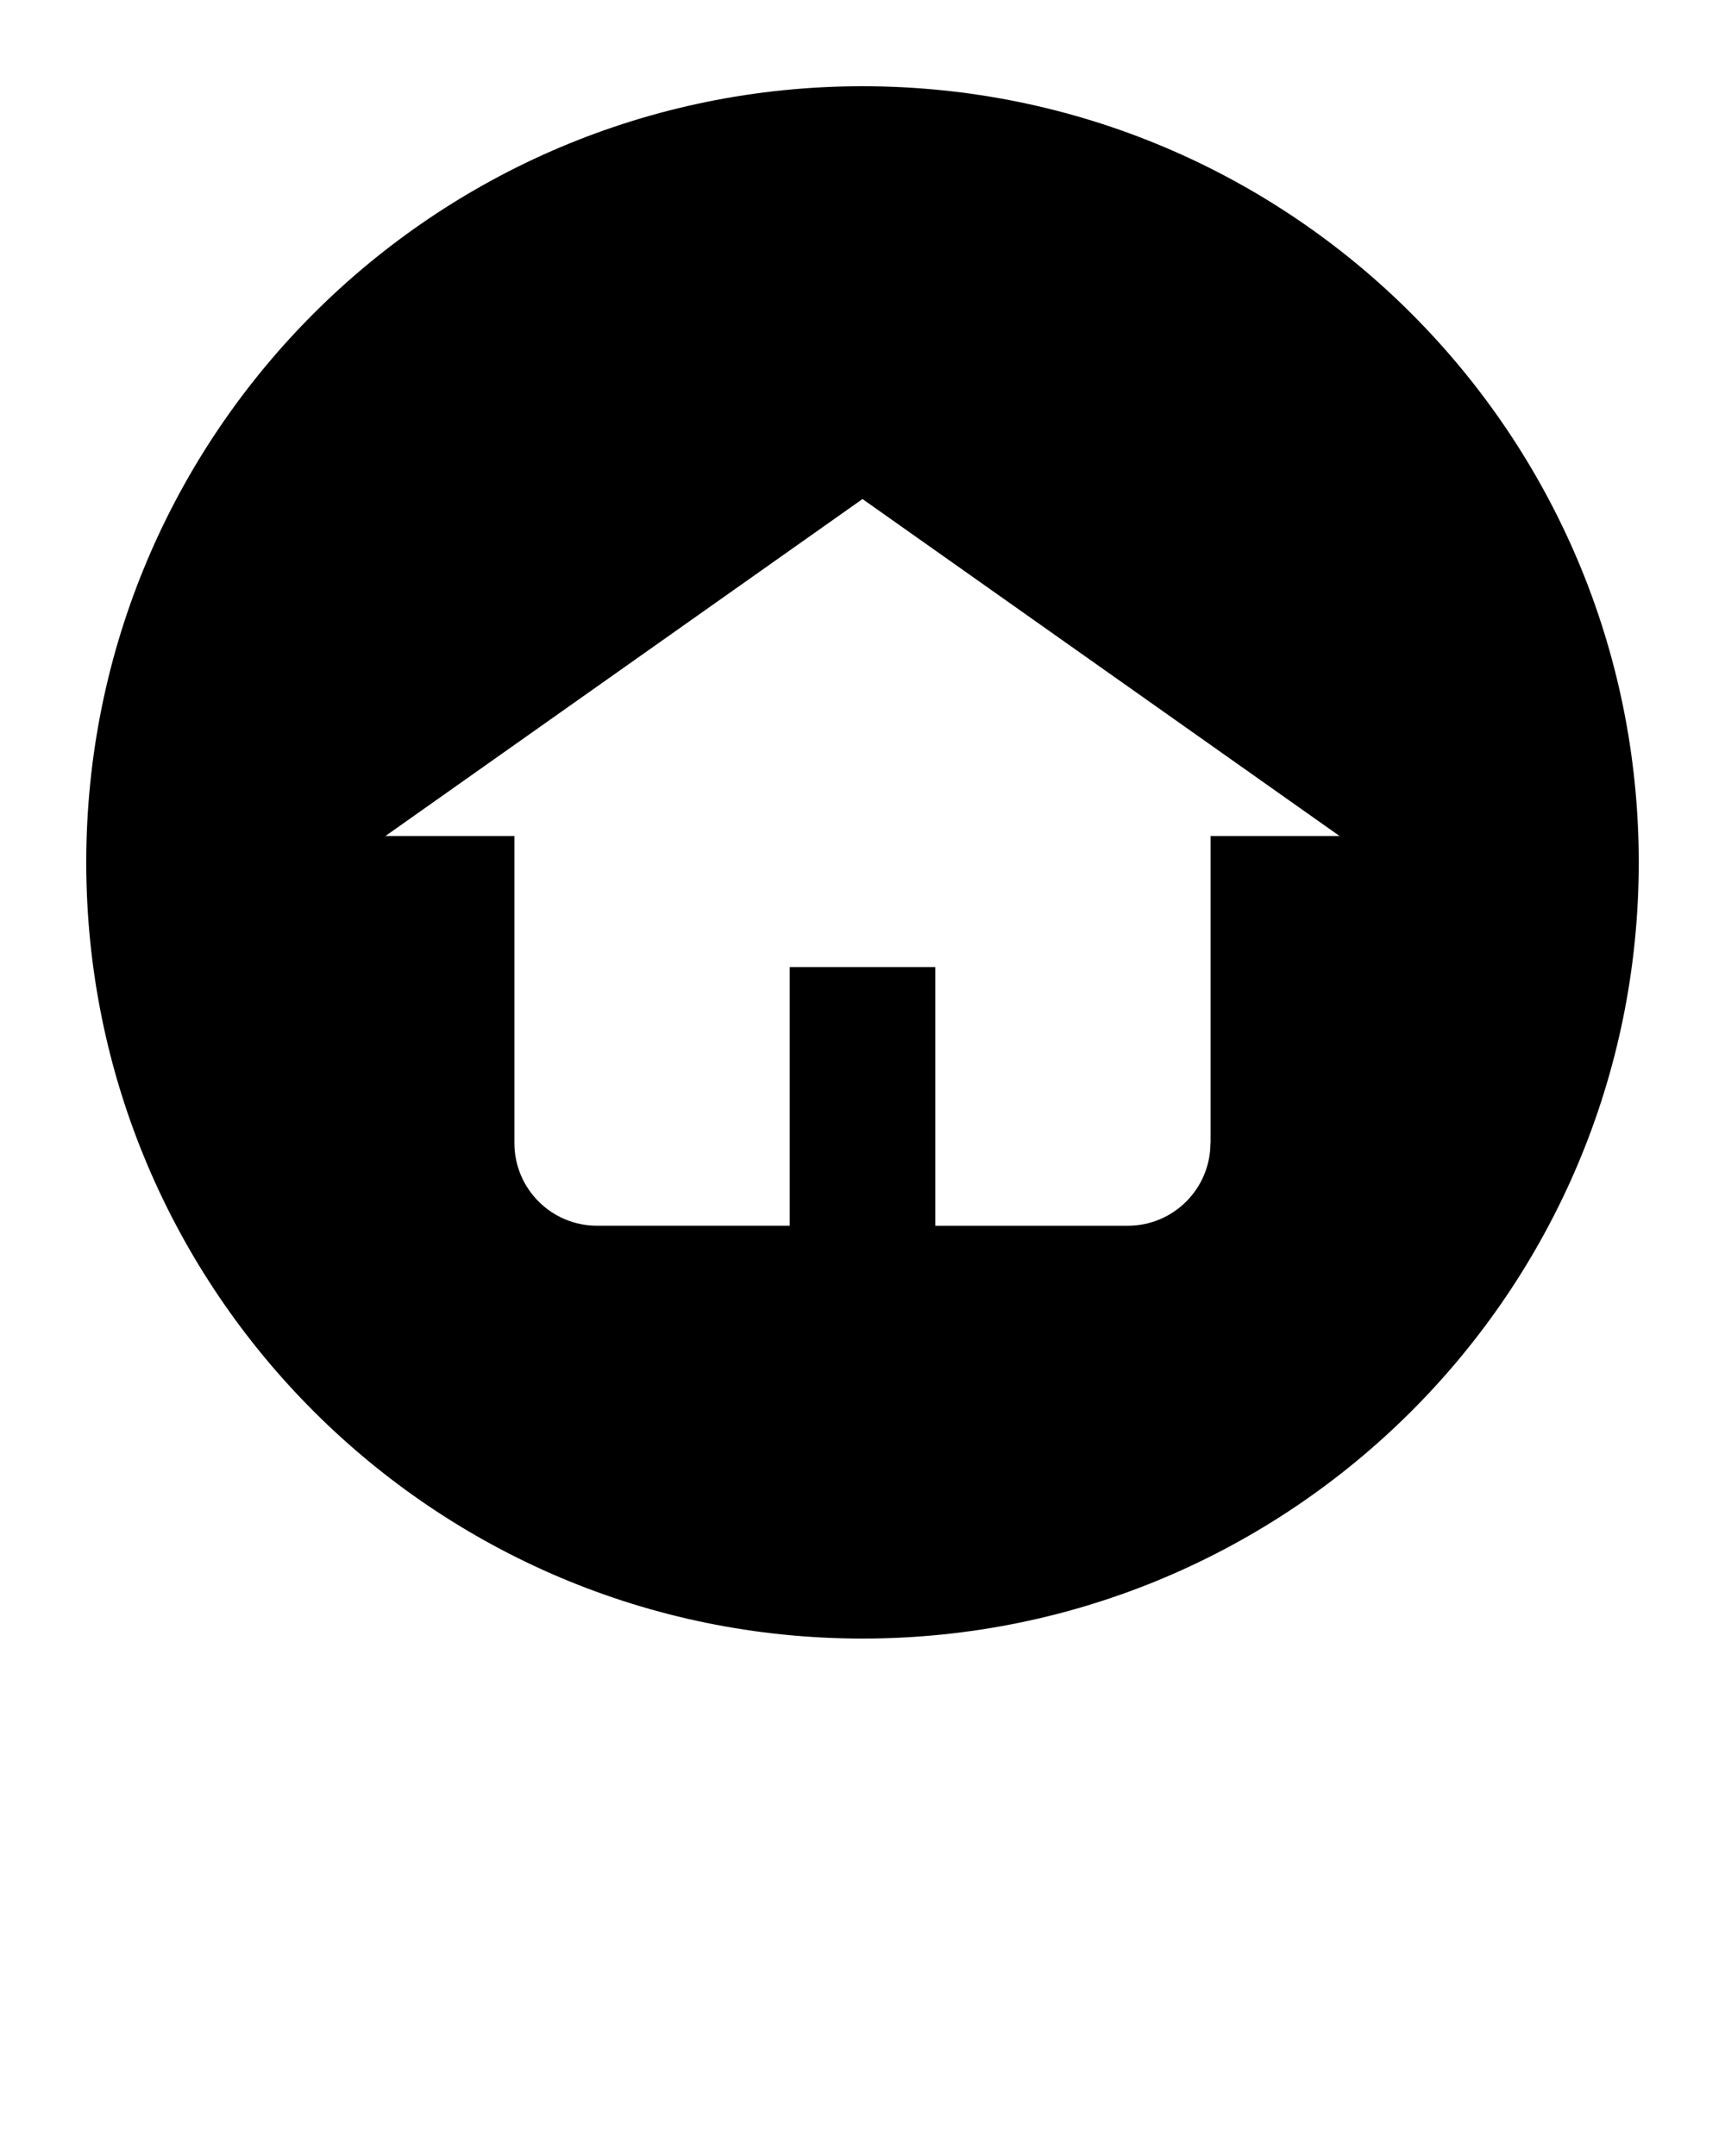 <svg xmlns="http://www.w3.org/2000/svg" xmlns:xlink="http://www.w3.org/1999/xlink" version="1.1" x="0px" y="0px" viewBox="0 0 100 125" enable-background="new 0 0 100 100" xml:space="preserve"><path fill="currentColor" d="M50,5C25.147,5,5,25.147,5,50s20.147,45,45,45s45-20.147,45-45S74.853,5,50,5z M70.179,48.469v17.806H70.17  c0,2.646-2.145,4.791-4.789,4.791H54.219V56.066h-8.438v14.999h-11.17c-2.646,0-4.79-2.146-4.79-4.791V48.469h-7.476L50,28.933  l27.654,19.536H70.179z"/></svg>